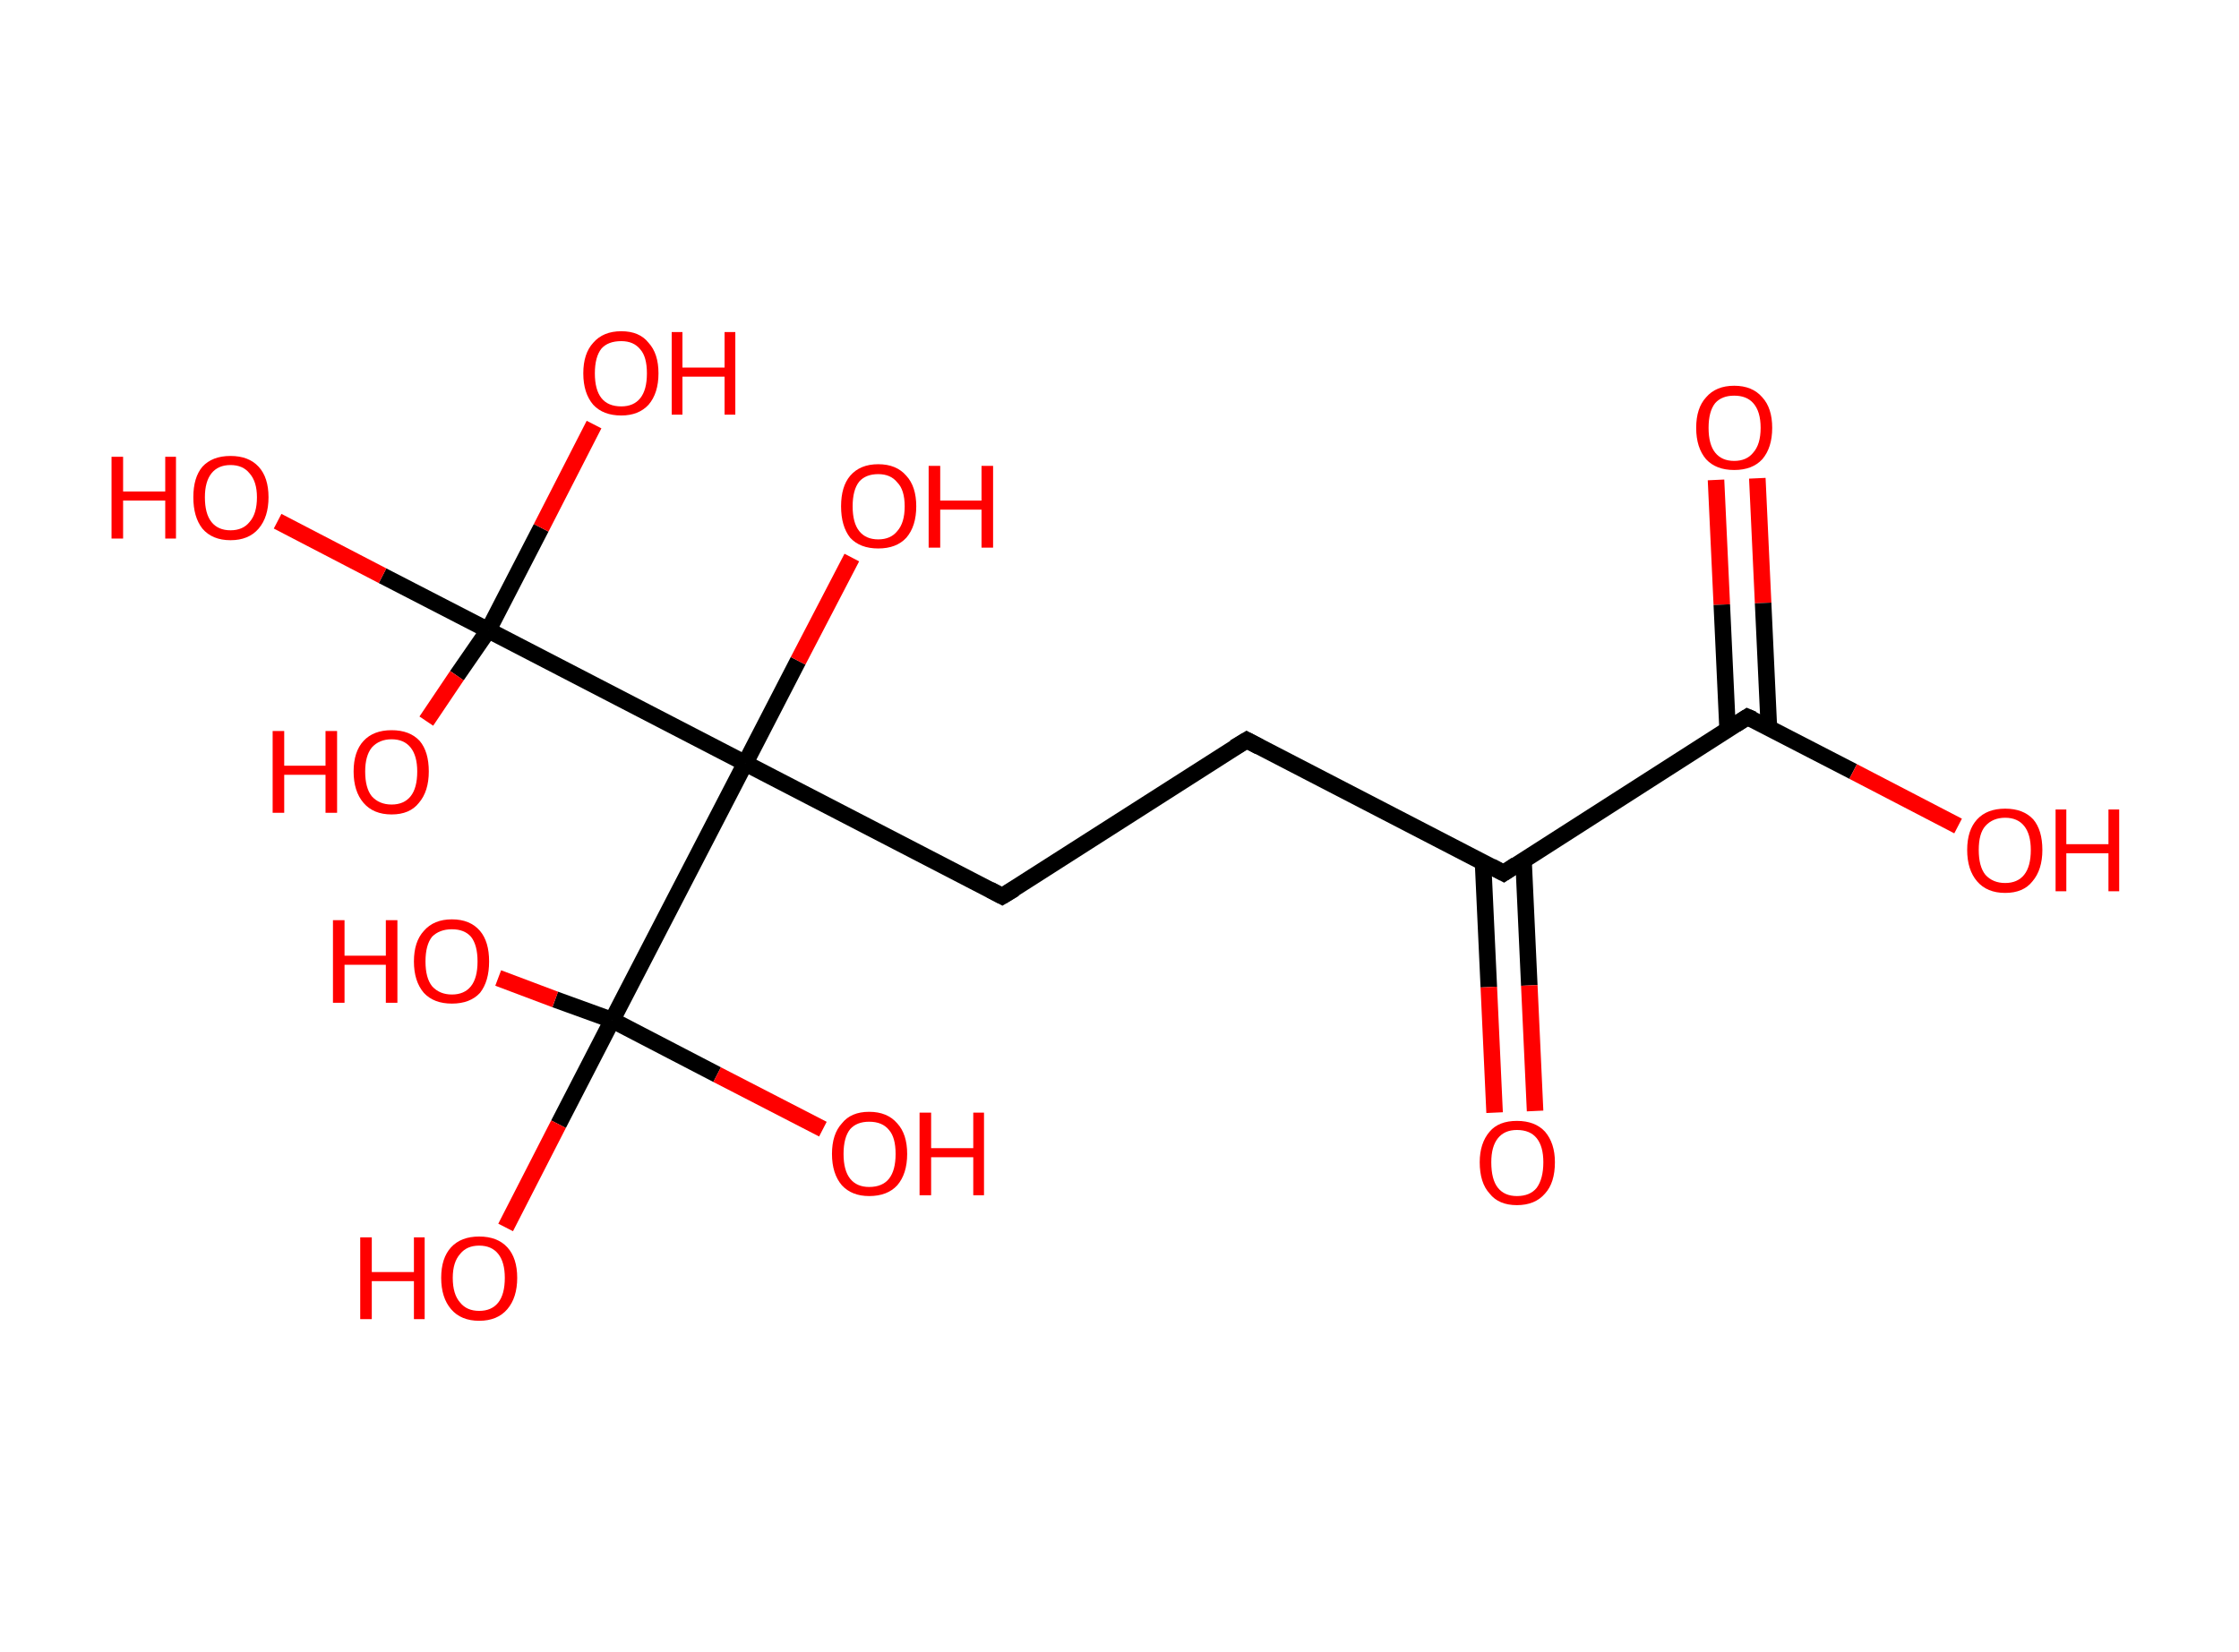 <?xml version='1.0' encoding='ASCII' standalone='yes'?>
<svg xmlns="http://www.w3.org/2000/svg" xmlns:rdkit="http://www.rdkit.org/xml" xmlns:xlink="http://www.w3.org/1999/xlink" version="1.1" baseProfile="full" xml:space="preserve" width="271px" height="200px" viewBox="0 0 271 200">
<!-- END OF HEADER -->
<rect style="opacity:1.0;fill:#FFFFFF;stroke:none" width="271.0" height="200.0" x="0.0" y="0.0"> </rect>
<path class="bond-0 atom-0 atom-1" d="M 212.7,57.9 L 213.4,73.0" style="fill:none;fill-rule:evenodd;stroke:#FF0000;stroke-width:2.0px;stroke-linecap:butt;stroke-linejoin:miter;stroke-opacity:1"/>
<path class="bond-0 atom-0 atom-1" d="M 213.4,73.0 L 214.1,88.1" style="fill:none;fill-rule:evenodd;stroke:#000000;stroke-width:2.0px;stroke-linecap:butt;stroke-linejoin:miter;stroke-opacity:1"/>
<path class="bond-0 atom-0 atom-1" d="M 207.7,58.1 L 208.4,73.2" style="fill:none;fill-rule:evenodd;stroke:#FF0000;stroke-width:2.0px;stroke-linecap:butt;stroke-linejoin:miter;stroke-opacity:1"/>
<path class="bond-0 atom-0 atom-1" d="M 208.4,73.2 L 209.1,88.3" style="fill:none;fill-rule:evenodd;stroke:#000000;stroke-width:2.0px;stroke-linecap:butt;stroke-linejoin:miter;stroke-opacity:1"/>
<path class="bond-1 atom-1 atom-2" d="M 211.5,86.8 L 224.3,93.4" style="fill:none;fill-rule:evenodd;stroke:#000000;stroke-width:2.0px;stroke-linecap:butt;stroke-linejoin:miter;stroke-opacity:1"/>
<path class="bond-1 atom-1 atom-2" d="M 224.3,93.4 L 237.0,100.0" style="fill:none;fill-rule:evenodd;stroke:#FF0000;stroke-width:2.0px;stroke-linecap:butt;stroke-linejoin:miter;stroke-opacity:1"/>
<path class="bond-2 atom-1 atom-3" d="M 211.5,86.8 L 182.0,105.7" style="fill:none;fill-rule:evenodd;stroke:#000000;stroke-width:2.0px;stroke-linecap:butt;stroke-linejoin:miter;stroke-opacity:1"/>
<path class="bond-3 atom-3 atom-4" d="M 179.5,104.4 L 180.2,119.5" style="fill:none;fill-rule:evenodd;stroke:#000000;stroke-width:2.0px;stroke-linecap:butt;stroke-linejoin:miter;stroke-opacity:1"/>
<path class="bond-3 atom-3 atom-4" d="M 180.2,119.5 L 180.9,134.7" style="fill:none;fill-rule:evenodd;stroke:#FF0000;stroke-width:2.0px;stroke-linecap:butt;stroke-linejoin:miter;stroke-opacity:1"/>
<path class="bond-3 atom-3 atom-4" d="M 184.4,104.1 L 185.1,119.3" style="fill:none;fill-rule:evenodd;stroke:#000000;stroke-width:2.0px;stroke-linecap:butt;stroke-linejoin:miter;stroke-opacity:1"/>
<path class="bond-3 atom-3 atom-4" d="M 185.1,119.3 L 185.8,134.5" style="fill:none;fill-rule:evenodd;stroke:#FF0000;stroke-width:2.0px;stroke-linecap:butt;stroke-linejoin:miter;stroke-opacity:1"/>
<path class="bond-4 atom-3 atom-5" d="M 182.0,105.7 L 150.9,89.6" style="fill:none;fill-rule:evenodd;stroke:#000000;stroke-width:2.0px;stroke-linecap:butt;stroke-linejoin:miter;stroke-opacity:1"/>
<path class="bond-5 atom-5 atom-6" d="M 150.9,89.6 L 121.3,108.5" style="fill:none;fill-rule:evenodd;stroke:#000000;stroke-width:2.0px;stroke-linecap:butt;stroke-linejoin:miter;stroke-opacity:1"/>
<path class="bond-6 atom-6 atom-7" d="M 121.3,108.5 L 90.2,92.4" style="fill:none;fill-rule:evenodd;stroke:#000000;stroke-width:2.0px;stroke-linecap:butt;stroke-linejoin:miter;stroke-opacity:1"/>
<path class="bond-7 atom-7 atom-8" d="M 90.2,92.4 L 96.6,80.0" style="fill:none;fill-rule:evenodd;stroke:#000000;stroke-width:2.0px;stroke-linecap:butt;stroke-linejoin:miter;stroke-opacity:1"/>
<path class="bond-7 atom-7 atom-8" d="M 96.6,80.0 L 103.1,67.5" style="fill:none;fill-rule:evenodd;stroke:#FF0000;stroke-width:2.0px;stroke-linecap:butt;stroke-linejoin:miter;stroke-opacity:1"/>
<path class="bond-8 atom-7 atom-9" d="M 90.2,92.4 L 59.1,76.3" style="fill:none;fill-rule:evenodd;stroke:#000000;stroke-width:2.0px;stroke-linecap:butt;stroke-linejoin:miter;stroke-opacity:1"/>
<path class="bond-9 atom-9 atom-10" d="M 59.1,76.3 L 46.3,69.7" style="fill:none;fill-rule:evenodd;stroke:#000000;stroke-width:2.0px;stroke-linecap:butt;stroke-linejoin:miter;stroke-opacity:1"/>
<path class="bond-9 atom-9 atom-10" d="M 46.3,69.7 L 33.6,63.1" style="fill:none;fill-rule:evenodd;stroke:#FF0000;stroke-width:2.0px;stroke-linecap:butt;stroke-linejoin:miter;stroke-opacity:1"/>
<path class="bond-10 atom-9 atom-11" d="M 59.1,76.3 L 65.5,63.9" style="fill:none;fill-rule:evenodd;stroke:#000000;stroke-width:2.0px;stroke-linecap:butt;stroke-linejoin:miter;stroke-opacity:1"/>
<path class="bond-10 atom-9 atom-11" d="M 65.5,63.9 L 71.9,51.4" style="fill:none;fill-rule:evenodd;stroke:#FF0000;stroke-width:2.0px;stroke-linecap:butt;stroke-linejoin:miter;stroke-opacity:1"/>
<path class="bond-11 atom-9 atom-12" d="M 59.1,76.3 L 55.3,81.8" style="fill:none;fill-rule:evenodd;stroke:#000000;stroke-width:2.0px;stroke-linecap:butt;stroke-linejoin:miter;stroke-opacity:1"/>
<path class="bond-11 atom-9 atom-12" d="M 55.3,81.8 L 51.6,87.3" style="fill:none;fill-rule:evenodd;stroke:#FF0000;stroke-width:2.0px;stroke-linecap:butt;stroke-linejoin:miter;stroke-opacity:1"/>
<path class="bond-12 atom-7 atom-13" d="M 90.2,92.4 L 74.1,123.5" style="fill:none;fill-rule:evenodd;stroke:#000000;stroke-width:2.0px;stroke-linecap:butt;stroke-linejoin:miter;stroke-opacity:1"/>
<path class="bond-13 atom-13 atom-14" d="M 74.1,123.5 L 67.6,136.1" style="fill:none;fill-rule:evenodd;stroke:#000000;stroke-width:2.0px;stroke-linecap:butt;stroke-linejoin:miter;stroke-opacity:1"/>
<path class="bond-13 atom-13 atom-14" d="M 67.6,136.1 L 61.2,148.6" style="fill:none;fill-rule:evenodd;stroke:#FF0000;stroke-width:2.0px;stroke-linecap:butt;stroke-linejoin:miter;stroke-opacity:1"/>
<path class="bond-14 atom-13 atom-15" d="M 74.1,123.5 L 67.2,121.0" style="fill:none;fill-rule:evenodd;stroke:#000000;stroke-width:2.0px;stroke-linecap:butt;stroke-linejoin:miter;stroke-opacity:1"/>
<path class="bond-14 atom-13 atom-15" d="M 67.2,121.0 L 60.3,118.4" style="fill:none;fill-rule:evenodd;stroke:#FF0000;stroke-width:2.0px;stroke-linecap:butt;stroke-linejoin:miter;stroke-opacity:1"/>
<path class="bond-15 atom-13 atom-16" d="M 74.1,123.5 L 86.8,130.1" style="fill:none;fill-rule:evenodd;stroke:#000000;stroke-width:2.0px;stroke-linecap:butt;stroke-linejoin:miter;stroke-opacity:1"/>
<path class="bond-15 atom-13 atom-16" d="M 86.8,130.1 L 99.6,136.7" style="fill:none;fill-rule:evenodd;stroke:#FF0000;stroke-width:2.0px;stroke-linecap:butt;stroke-linejoin:miter;stroke-opacity:1"/>
<path d="M 212.2,87.1 L 211.5,86.8 L 210.1,87.7" style="fill:none;stroke:#000000;stroke-width:2.0px;stroke-linecap:butt;stroke-linejoin:miter;stroke-opacity:1;"/>
<path d="M 183.5,104.7 L 182.0,105.7 L 180.5,104.9" style="fill:none;stroke:#000000;stroke-width:2.0px;stroke-linecap:butt;stroke-linejoin:miter;stroke-opacity:1;"/>
<path d="M 152.4,90.4 L 150.9,89.6 L 149.4,90.5" style="fill:none;stroke:#000000;stroke-width:2.0px;stroke-linecap:butt;stroke-linejoin:miter;stroke-opacity:1;"/>
<path d="M 122.8,107.6 L 121.3,108.5 L 119.8,107.7" style="fill:none;stroke:#000000;stroke-width:2.0px;stroke-linecap:butt;stroke-linejoin:miter;stroke-opacity:1;"/>
<path class="atom-0" d="M 205.3 51.8 Q 205.3 49.4, 206.5 48.1 Q 207.7 46.7, 209.9 46.7 Q 212.1 46.7, 213.3 48.1 Q 214.5 49.4, 214.5 51.8 Q 214.5 54.2, 213.3 55.6 Q 212.1 56.9, 209.9 56.9 Q 207.7 56.9, 206.5 55.6 Q 205.3 54.2, 205.3 51.8 M 209.9 55.8 Q 211.4 55.8, 212.2 54.8 Q 213.1 53.8, 213.1 51.8 Q 213.1 49.8, 212.2 48.8 Q 211.4 47.9, 209.9 47.9 Q 208.4 47.9, 207.6 48.8 Q 206.8 49.8, 206.8 51.8 Q 206.8 53.8, 207.6 54.8 Q 208.4 55.8, 209.9 55.8 " fill="#FF0000"/>
<path class="atom-2" d="M 238.1 102.9 Q 238.1 100.5, 239.3 99.2 Q 240.5 97.9, 242.7 97.9 Q 244.9 97.9, 246.1 99.2 Q 247.2 100.5, 247.2 102.9 Q 247.2 105.3, 246.0 106.7 Q 244.9 108.1, 242.7 108.1 Q 240.5 108.1, 239.3 106.7 Q 238.1 105.3, 238.1 102.9 M 242.7 106.9 Q 244.2 106.9, 245.0 105.9 Q 245.8 104.9, 245.8 102.9 Q 245.8 101.0, 245.0 100.0 Q 244.2 99.0, 242.7 99.0 Q 241.2 99.0, 240.3 100.0 Q 239.5 100.9, 239.5 102.9 Q 239.5 104.9, 240.3 105.9 Q 241.2 106.9, 242.7 106.9 " fill="#FF0000"/>
<path class="atom-2" d="M 248.8 98.0 L 250.1 98.0 L 250.1 102.2 L 255.2 102.2 L 255.2 98.0 L 256.5 98.0 L 256.5 107.9 L 255.2 107.9 L 255.2 103.3 L 250.1 103.3 L 250.1 107.9 L 248.8 107.9 L 248.8 98.0 " fill="#FF0000"/>
<path class="atom-4" d="M 179.1 140.7 Q 179.1 138.4, 180.3 137.0 Q 181.4 135.7, 183.6 135.7 Q 185.8 135.7, 187.0 137.0 Q 188.2 138.4, 188.2 140.7 Q 188.2 143.2, 187.0 144.5 Q 185.8 145.9, 183.6 145.9 Q 181.4 145.9, 180.3 144.5 Q 179.1 143.2, 179.1 140.7 M 183.6 144.8 Q 185.2 144.8, 186.0 143.8 Q 186.8 142.7, 186.8 140.7 Q 186.8 138.8, 186.0 137.8 Q 185.2 136.8, 183.6 136.8 Q 182.1 136.8, 181.3 137.8 Q 180.5 138.8, 180.5 140.7 Q 180.5 142.8, 181.3 143.8 Q 182.1 144.8, 183.6 144.8 " fill="#FF0000"/>
<path class="atom-8" d="M 101.8 61.3 Q 101.8 58.9, 102.9 57.6 Q 104.1 56.2, 106.3 56.2 Q 108.5 56.2, 109.7 57.6 Q 110.9 58.9, 110.9 61.3 Q 110.9 63.7, 109.7 65.1 Q 108.5 66.4, 106.3 66.4 Q 104.1 66.4, 102.9 65.1 Q 101.8 63.7, 101.8 61.3 M 106.3 65.3 Q 107.8 65.3, 108.6 64.3 Q 109.5 63.3, 109.5 61.3 Q 109.5 59.3, 108.6 58.4 Q 107.8 57.4, 106.3 57.4 Q 104.8 57.4, 104.0 58.3 Q 103.2 59.3, 103.2 61.3 Q 103.2 63.3, 104.0 64.3 Q 104.8 65.3, 106.3 65.3 " fill="#FF0000"/>
<path class="atom-8" d="M 112.4 56.4 L 113.8 56.4 L 113.8 60.6 L 118.8 60.6 L 118.8 56.4 L 120.2 56.4 L 120.2 66.3 L 118.8 66.3 L 118.8 61.7 L 113.8 61.7 L 113.8 66.3 L 112.4 66.3 L 112.4 56.4 " fill="#FF0000"/>
<path class="atom-10" d="M 13.5 55.3 L 14.9 55.3 L 14.9 59.5 L 20.0 59.5 L 20.0 55.3 L 21.3 55.3 L 21.3 65.2 L 20.0 65.2 L 20.0 60.6 L 14.9 60.6 L 14.9 65.2 L 13.5 65.2 L 13.5 55.3 " fill="#FF0000"/>
<path class="atom-10" d="M 23.4 60.2 Q 23.4 57.8, 24.5 56.5 Q 25.7 55.2, 27.9 55.2 Q 30.1 55.2, 31.3 56.5 Q 32.5 57.8, 32.5 60.2 Q 32.5 62.6, 31.3 64.0 Q 30.1 65.4, 27.9 65.4 Q 25.7 65.4, 24.5 64.0 Q 23.4 62.6, 23.4 60.2 M 27.9 64.2 Q 29.4 64.2, 30.2 63.2 Q 31.1 62.2, 31.1 60.2 Q 31.1 58.3, 30.2 57.3 Q 29.4 56.3, 27.9 56.3 Q 26.4 56.3, 25.6 57.3 Q 24.8 58.3, 24.8 60.2 Q 24.8 62.2, 25.6 63.2 Q 26.4 64.2, 27.9 64.2 " fill="#FF0000"/>
<path class="atom-11" d="M 70.6 45.2 Q 70.6 42.8, 71.8 41.5 Q 73.0 40.1, 75.2 40.1 Q 77.4 40.1, 78.5 41.5 Q 79.7 42.8, 79.7 45.2 Q 79.7 47.6, 78.5 49.0 Q 77.3 50.3, 75.2 50.3 Q 73.0 50.3, 71.8 49.0 Q 70.6 47.6, 70.6 45.2 M 75.2 49.2 Q 76.7 49.2, 77.5 48.2 Q 78.3 47.2, 78.3 45.2 Q 78.3 43.2, 77.5 42.3 Q 76.7 41.3, 75.2 41.3 Q 73.6 41.3, 72.8 42.2 Q 72.0 43.2, 72.0 45.2 Q 72.0 47.2, 72.8 48.2 Q 73.6 49.2, 75.2 49.2 " fill="#FF0000"/>
<path class="atom-11" d="M 81.3 40.2 L 82.6 40.2 L 82.6 44.5 L 87.7 44.5 L 87.7 40.2 L 89.0 40.2 L 89.0 50.2 L 87.7 50.2 L 87.7 45.6 L 82.6 45.6 L 82.6 50.2 L 81.3 50.2 L 81.3 40.2 " fill="#FF0000"/>
<path class="atom-12" d="M 33.0 88.5 L 34.4 88.5 L 34.4 92.7 L 39.4 92.7 L 39.4 88.5 L 40.8 88.5 L 40.8 98.4 L 39.4 98.4 L 39.4 93.8 L 34.4 93.8 L 34.4 98.4 L 33.0 98.4 L 33.0 88.5 " fill="#FF0000"/>
<path class="atom-12" d="M 42.8 93.4 Q 42.8 91.0, 44.0 89.7 Q 45.2 88.4, 47.4 88.4 Q 49.6 88.4, 50.8 89.7 Q 51.9 91.0, 51.9 93.4 Q 51.9 95.8, 50.7 97.2 Q 49.6 98.6, 47.4 98.6 Q 45.2 98.6, 44.0 97.2 Q 42.8 95.8, 42.8 93.4 M 47.4 97.4 Q 48.9 97.4, 49.7 96.4 Q 50.5 95.4, 50.5 93.4 Q 50.5 91.5, 49.7 90.5 Q 48.9 89.5, 47.4 89.5 Q 45.9 89.5, 45.0 90.5 Q 44.2 91.5, 44.2 93.4 Q 44.2 95.4, 45.0 96.4 Q 45.9 97.4, 47.4 97.4 " fill="#FF0000"/>
<path class="atom-14" d="M 43.6 149.8 L 45.0 149.8 L 45.0 154.0 L 50.1 154.0 L 50.1 149.8 L 51.4 149.8 L 51.4 159.7 L 50.1 159.7 L 50.1 155.1 L 45.0 155.1 L 45.0 159.7 L 43.6 159.7 L 43.6 149.8 " fill="#FF0000"/>
<path class="atom-14" d="M 53.4 154.7 Q 53.4 152.3, 54.6 151.0 Q 55.8 149.7, 58.0 149.7 Q 60.2 149.7, 61.4 151.0 Q 62.6 152.3, 62.6 154.7 Q 62.6 157.1, 61.4 158.5 Q 60.2 159.9, 58.0 159.9 Q 55.8 159.9, 54.6 158.5 Q 53.4 157.1, 53.4 154.7 M 58.0 158.7 Q 59.5 158.7, 60.3 157.7 Q 61.1 156.7, 61.1 154.7 Q 61.1 152.8, 60.3 151.8 Q 59.5 150.8, 58.0 150.8 Q 56.5 150.8, 55.7 151.8 Q 54.8 152.8, 54.8 154.7 Q 54.8 156.7, 55.7 157.7 Q 56.5 158.7, 58.0 158.7 " fill="#FF0000"/>
<path class="atom-15" d="M 40.3 111.4 L 41.7 111.4 L 41.7 115.7 L 46.7 115.7 L 46.7 111.4 L 48.1 111.4 L 48.1 121.4 L 46.7 121.4 L 46.7 116.8 L 41.7 116.8 L 41.7 121.4 L 40.3 121.4 L 40.3 111.4 " fill="#FF0000"/>
<path class="atom-15" d="M 50.1 116.4 Q 50.1 114.0, 51.3 112.7 Q 52.5 111.3, 54.7 111.3 Q 56.9 111.3, 58.1 112.7 Q 59.2 114.0, 59.2 116.4 Q 59.2 118.8, 58.1 120.2 Q 56.9 121.5, 54.7 121.5 Q 52.5 121.5, 51.3 120.2 Q 50.1 118.8, 50.1 116.4 M 54.7 120.4 Q 56.2 120.4, 57.0 119.4 Q 57.8 118.4, 57.8 116.4 Q 57.8 114.4, 57.0 113.4 Q 56.2 112.5, 54.7 112.5 Q 53.2 112.5, 52.3 113.4 Q 51.5 114.4, 51.5 116.4 Q 51.5 118.4, 52.3 119.4 Q 53.2 120.4, 54.7 120.4 " fill="#FF0000"/>
<path class="atom-16" d="M 100.7 139.7 Q 100.7 137.3, 101.9 136.0 Q 103.0 134.6, 105.2 134.6 Q 107.4 134.6, 108.6 136.0 Q 109.8 137.3, 109.8 139.7 Q 109.8 142.1, 108.6 143.5 Q 107.4 144.8, 105.2 144.8 Q 103.1 144.8, 101.9 143.5 Q 100.7 142.1, 100.7 139.7 M 105.2 143.7 Q 106.8 143.7, 107.6 142.7 Q 108.4 141.7, 108.4 139.7 Q 108.4 137.7, 107.6 136.8 Q 106.8 135.8, 105.2 135.8 Q 103.7 135.8, 102.9 136.7 Q 102.1 137.7, 102.1 139.7 Q 102.1 141.7, 102.9 142.7 Q 103.7 143.7, 105.2 143.7 " fill="#FF0000"/>
<path class="atom-16" d="M 111.3 134.7 L 112.7 134.7 L 112.7 139.0 L 117.8 139.0 L 117.8 134.7 L 119.1 134.7 L 119.1 144.7 L 117.8 144.7 L 117.8 140.1 L 112.7 140.1 L 112.7 144.7 L 111.3 144.7 L 111.3 134.7 " fill="#FF0000"/>
</svg>
